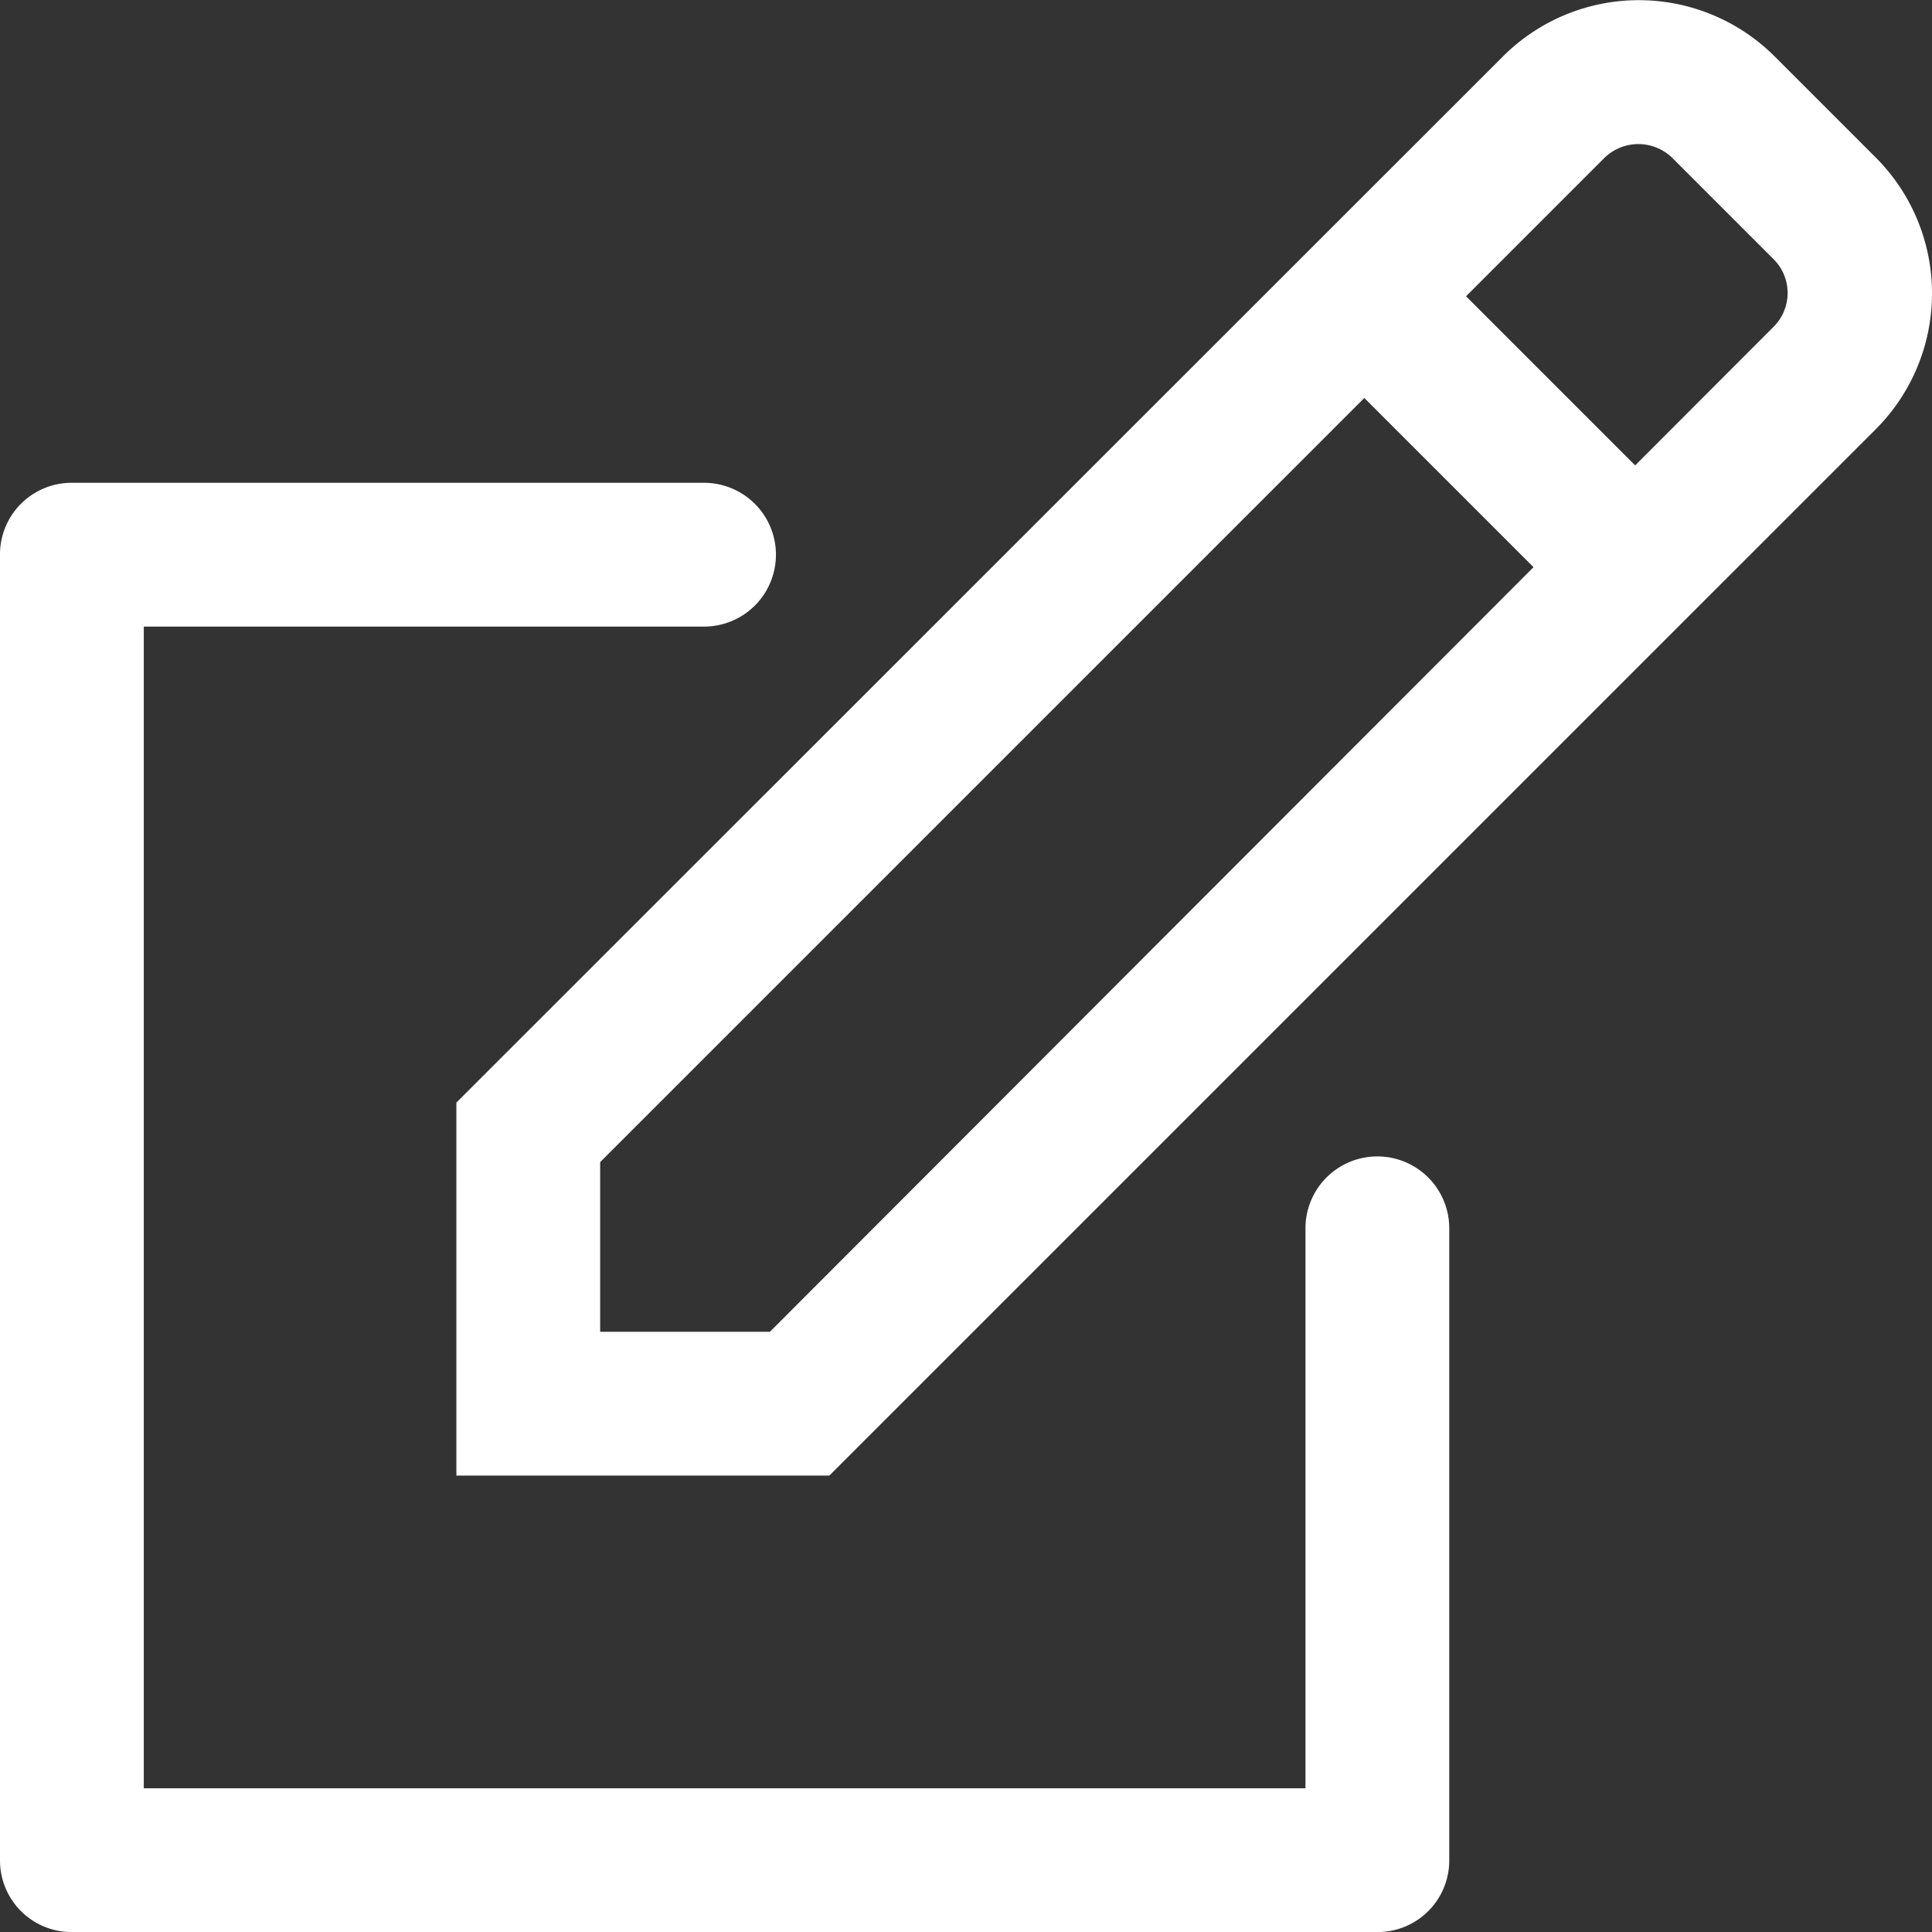 <svg id="Group_3383" data-name="Group 3383" xmlns="http://www.w3.org/2000/svg" width="32.381" height="32.381" viewBox="0 0 32.381 32.381">
  <rect x="0" y="0" width="32.381" height="32.381" fill="#333333" stroke="none"/>
  <g id="Group_208" data-name="Group 208" transform="translate(22.014 4.114)">
    <rect id="Rectangle_88" data-name="Rectangle 88" width="2.411" height="6.428" transform="translate(0 1.704) rotate(-45)" fill="#fff"/>
  </g>
  <g id="Group_3136" data-name="Group 3136" transform="translate(0 0)">
    <g id="Group_207" data-name="Group 207" transform="translate(7.649)">
      <path id="Path_219" data-name="Path 219" d="M118.992,7.191a3.22,3.22,0,0,0,0-4.548l-1.7-1.7a3.22,3.22,0,0,0-4.548,0L95.2,18.48v6.251h6.251ZM97.61,22.321V19.477L114.444,2.644a.815.815,0,0,1,1.133,0l1.7,1.7a.8.8,0,0,1,0,1.133L100.455,22.321Z" transform="translate(-95.2 0)" fill="#fff"/>
    </g>
    <g id="Group_209" data-name="Group 209" transform="translate(0 8.092)">
      <path id="Path_220" data-name="Path 220" d="M1.205,124.99H23.085a1.2,1.2,0,0,0,1.205-1.205v-10.59a1.205,1.205,0,1,0-2.41,0v9.385H2.41V103.11H11.8a1.205,1.205,0,1,0,0-2.41H1.205A1.2,1.2,0,0,0,0,101.905v21.879A1.2,1.2,0,0,0,1.205,124.99Z" transform="translate(0 -100.7)" fill="#fff"/>
    </g>
  </g>
</svg>
